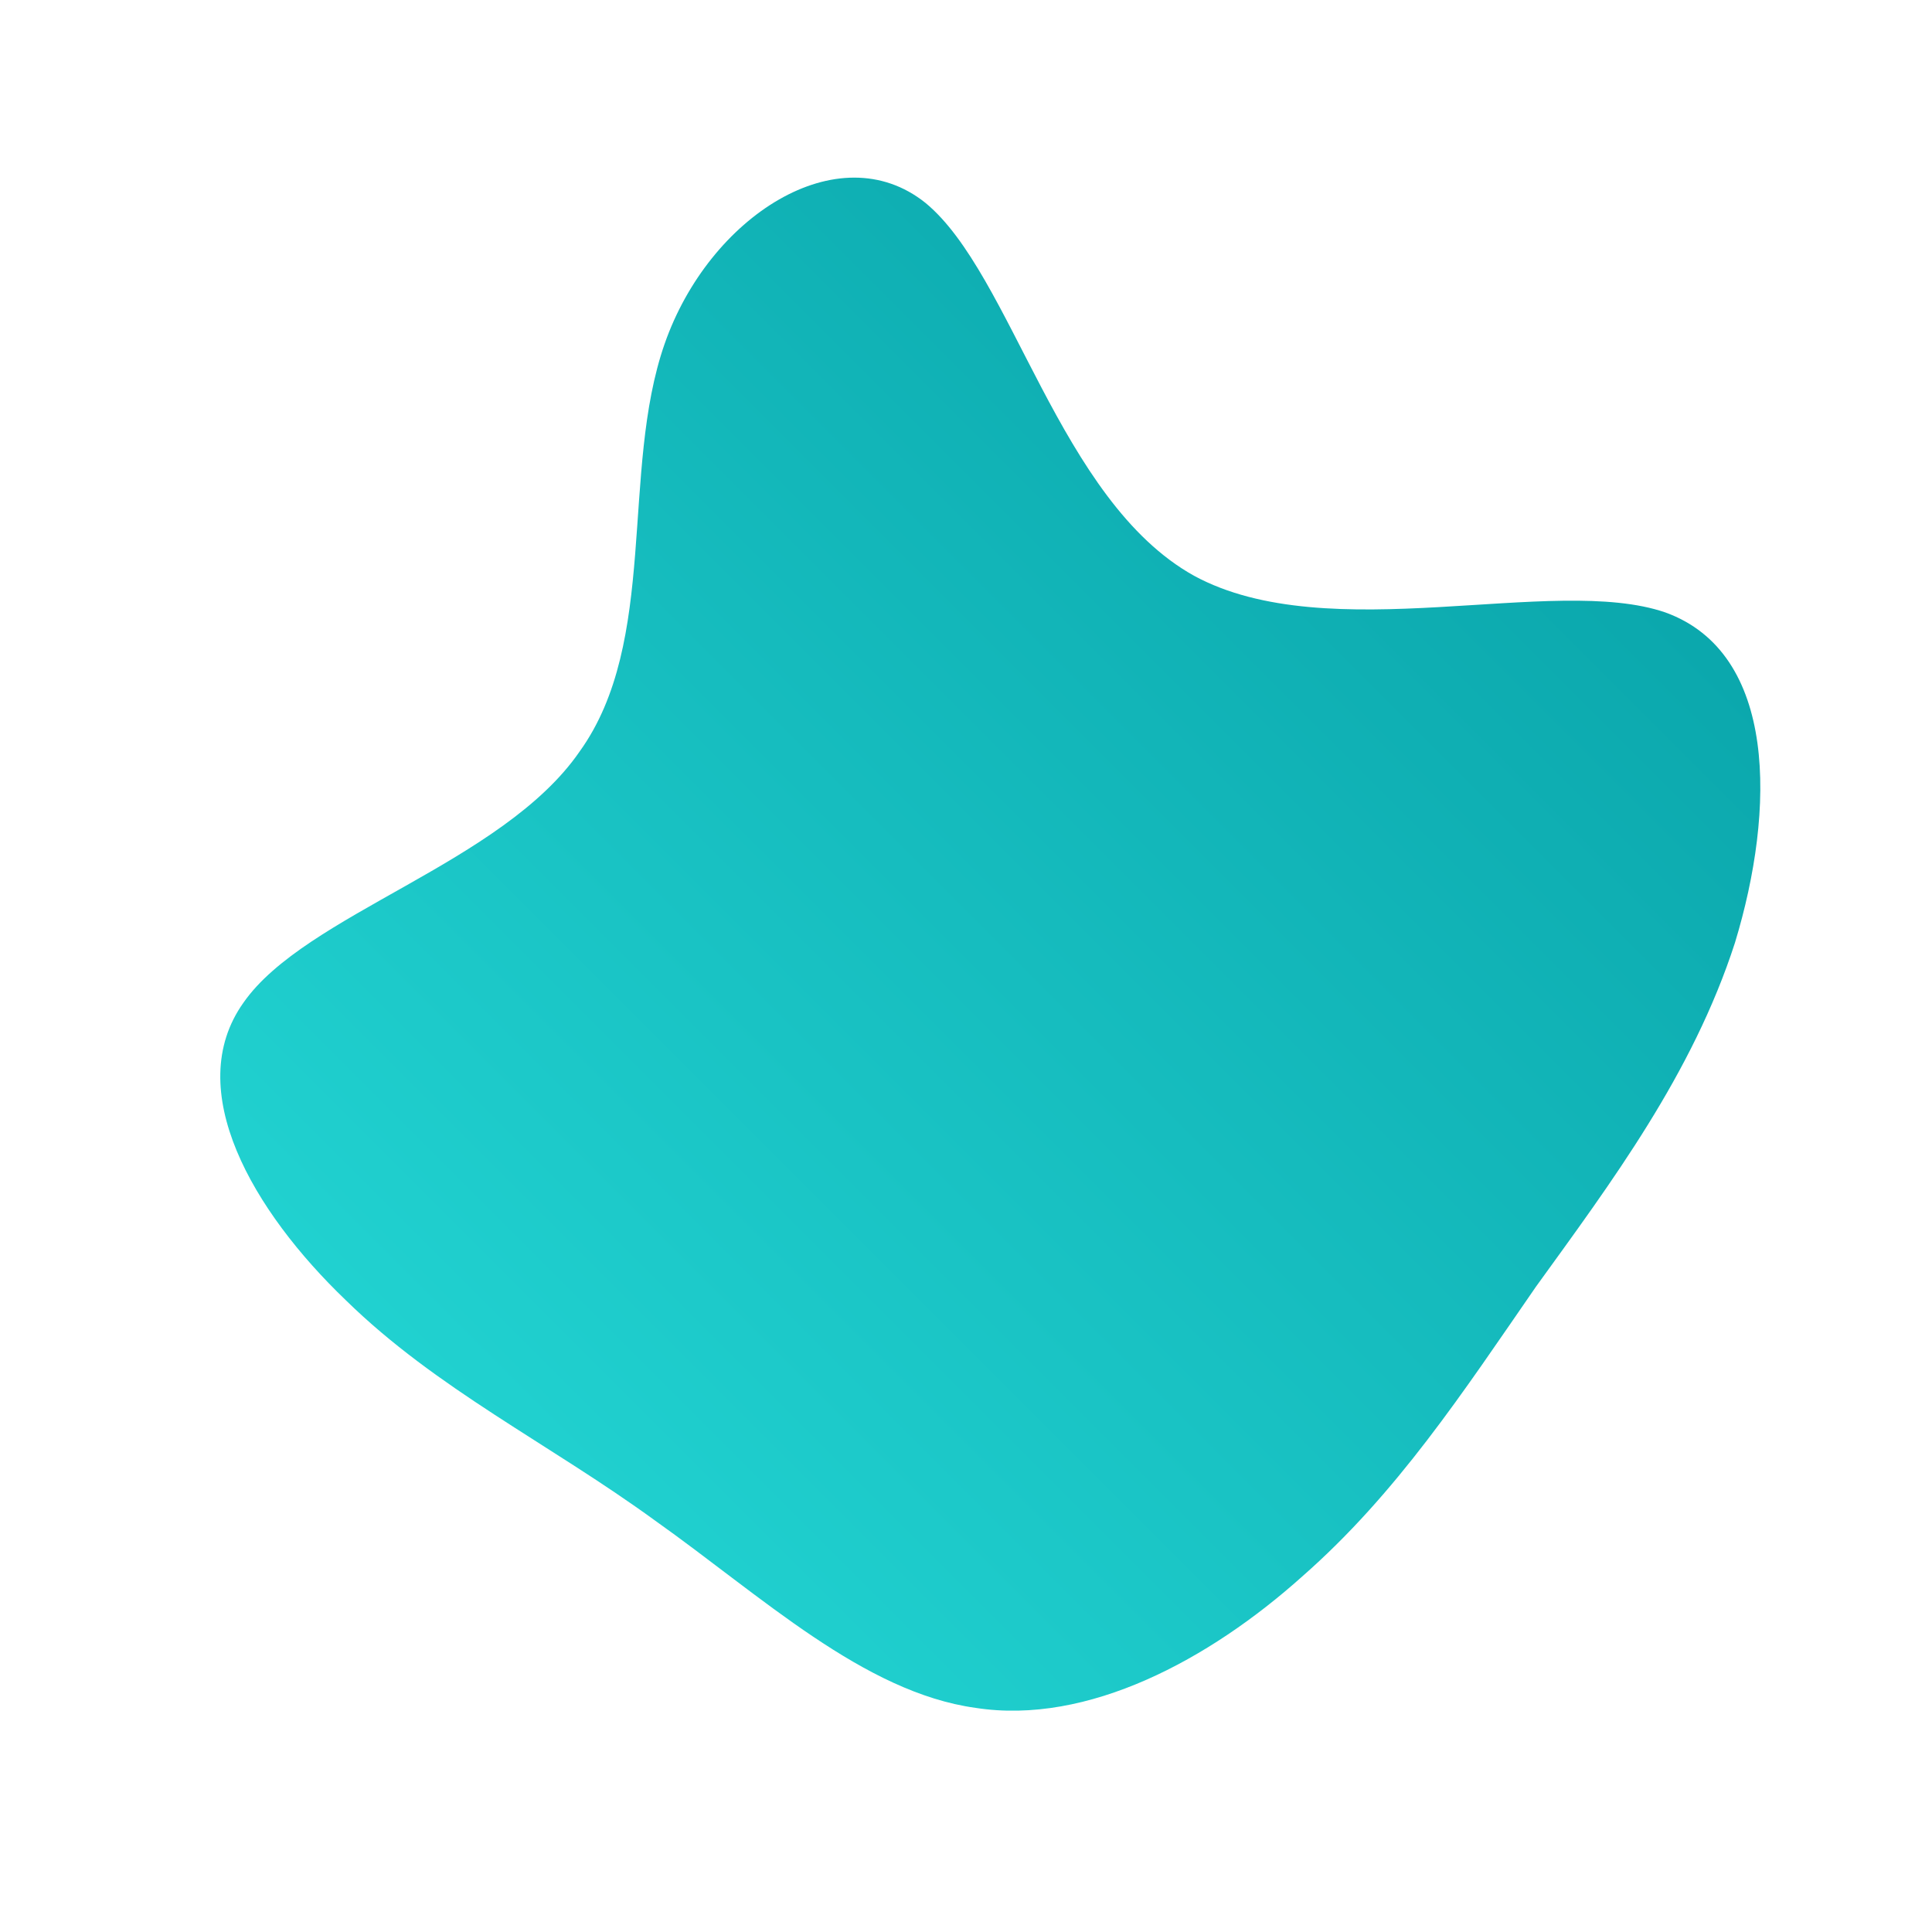 <!--?xml version="1.0" standalone="no"?-->
              <svg id="sw-js-blob-svg" viewBox="0 0 100 100" xmlns="http://www.w3.org/2000/svg" version="1.1">
                    <defs> 
                        <linearGradient id="sw-gradient" x1="0" x2="1" y1="1" y2="0">
                            <stop id="stop1" stop-color="rgba(38.793, 221.24, 218.149, 1)" offset="0%"></stop>
                            <stop id="stop2" stop-color="rgba(5, 156, 163, 1)" offset="100%"></stop>
                        </linearGradient>
                    </defs>
                <path fill="url(#sw-gradient)" d="M11.8,-20.2C18.8,-16.4,30.4,-20.3,36.2,-18.3C42,-16.2,41.9,-8.1,39.8,-1.2C37.6,5.6,33.4,11.2,29.5,16.6C25.7,22.1,22.3,27.3,17.4,31.6C12.6,35.9,6.3,39.3,0.5,38.4C-5.3,37.6,-10.6,32.6,-16.1,28.7C-21.6,24.7,-27.4,21.9,-32.1,17.3C-36.9,12.7,-40.6,6.4,-37.4,1.9C-34.2,-2.7,-24,-5.3,-20,-11.1C-15.9,-16.8,-17.9,-25.6,-15.6,-32.2C-13.3,-38.8,-6.6,-43.1,-2.1,-39.5C2.4,-35.8,4.8,-24.1,11.8,-20.2Z" width="100%" height="100%" transform="translate(50 50)" stroke-width="0" style="transition: all 0.3s ease 0s;" stroke="url(#sw-gradient)"></path>
              </svg>